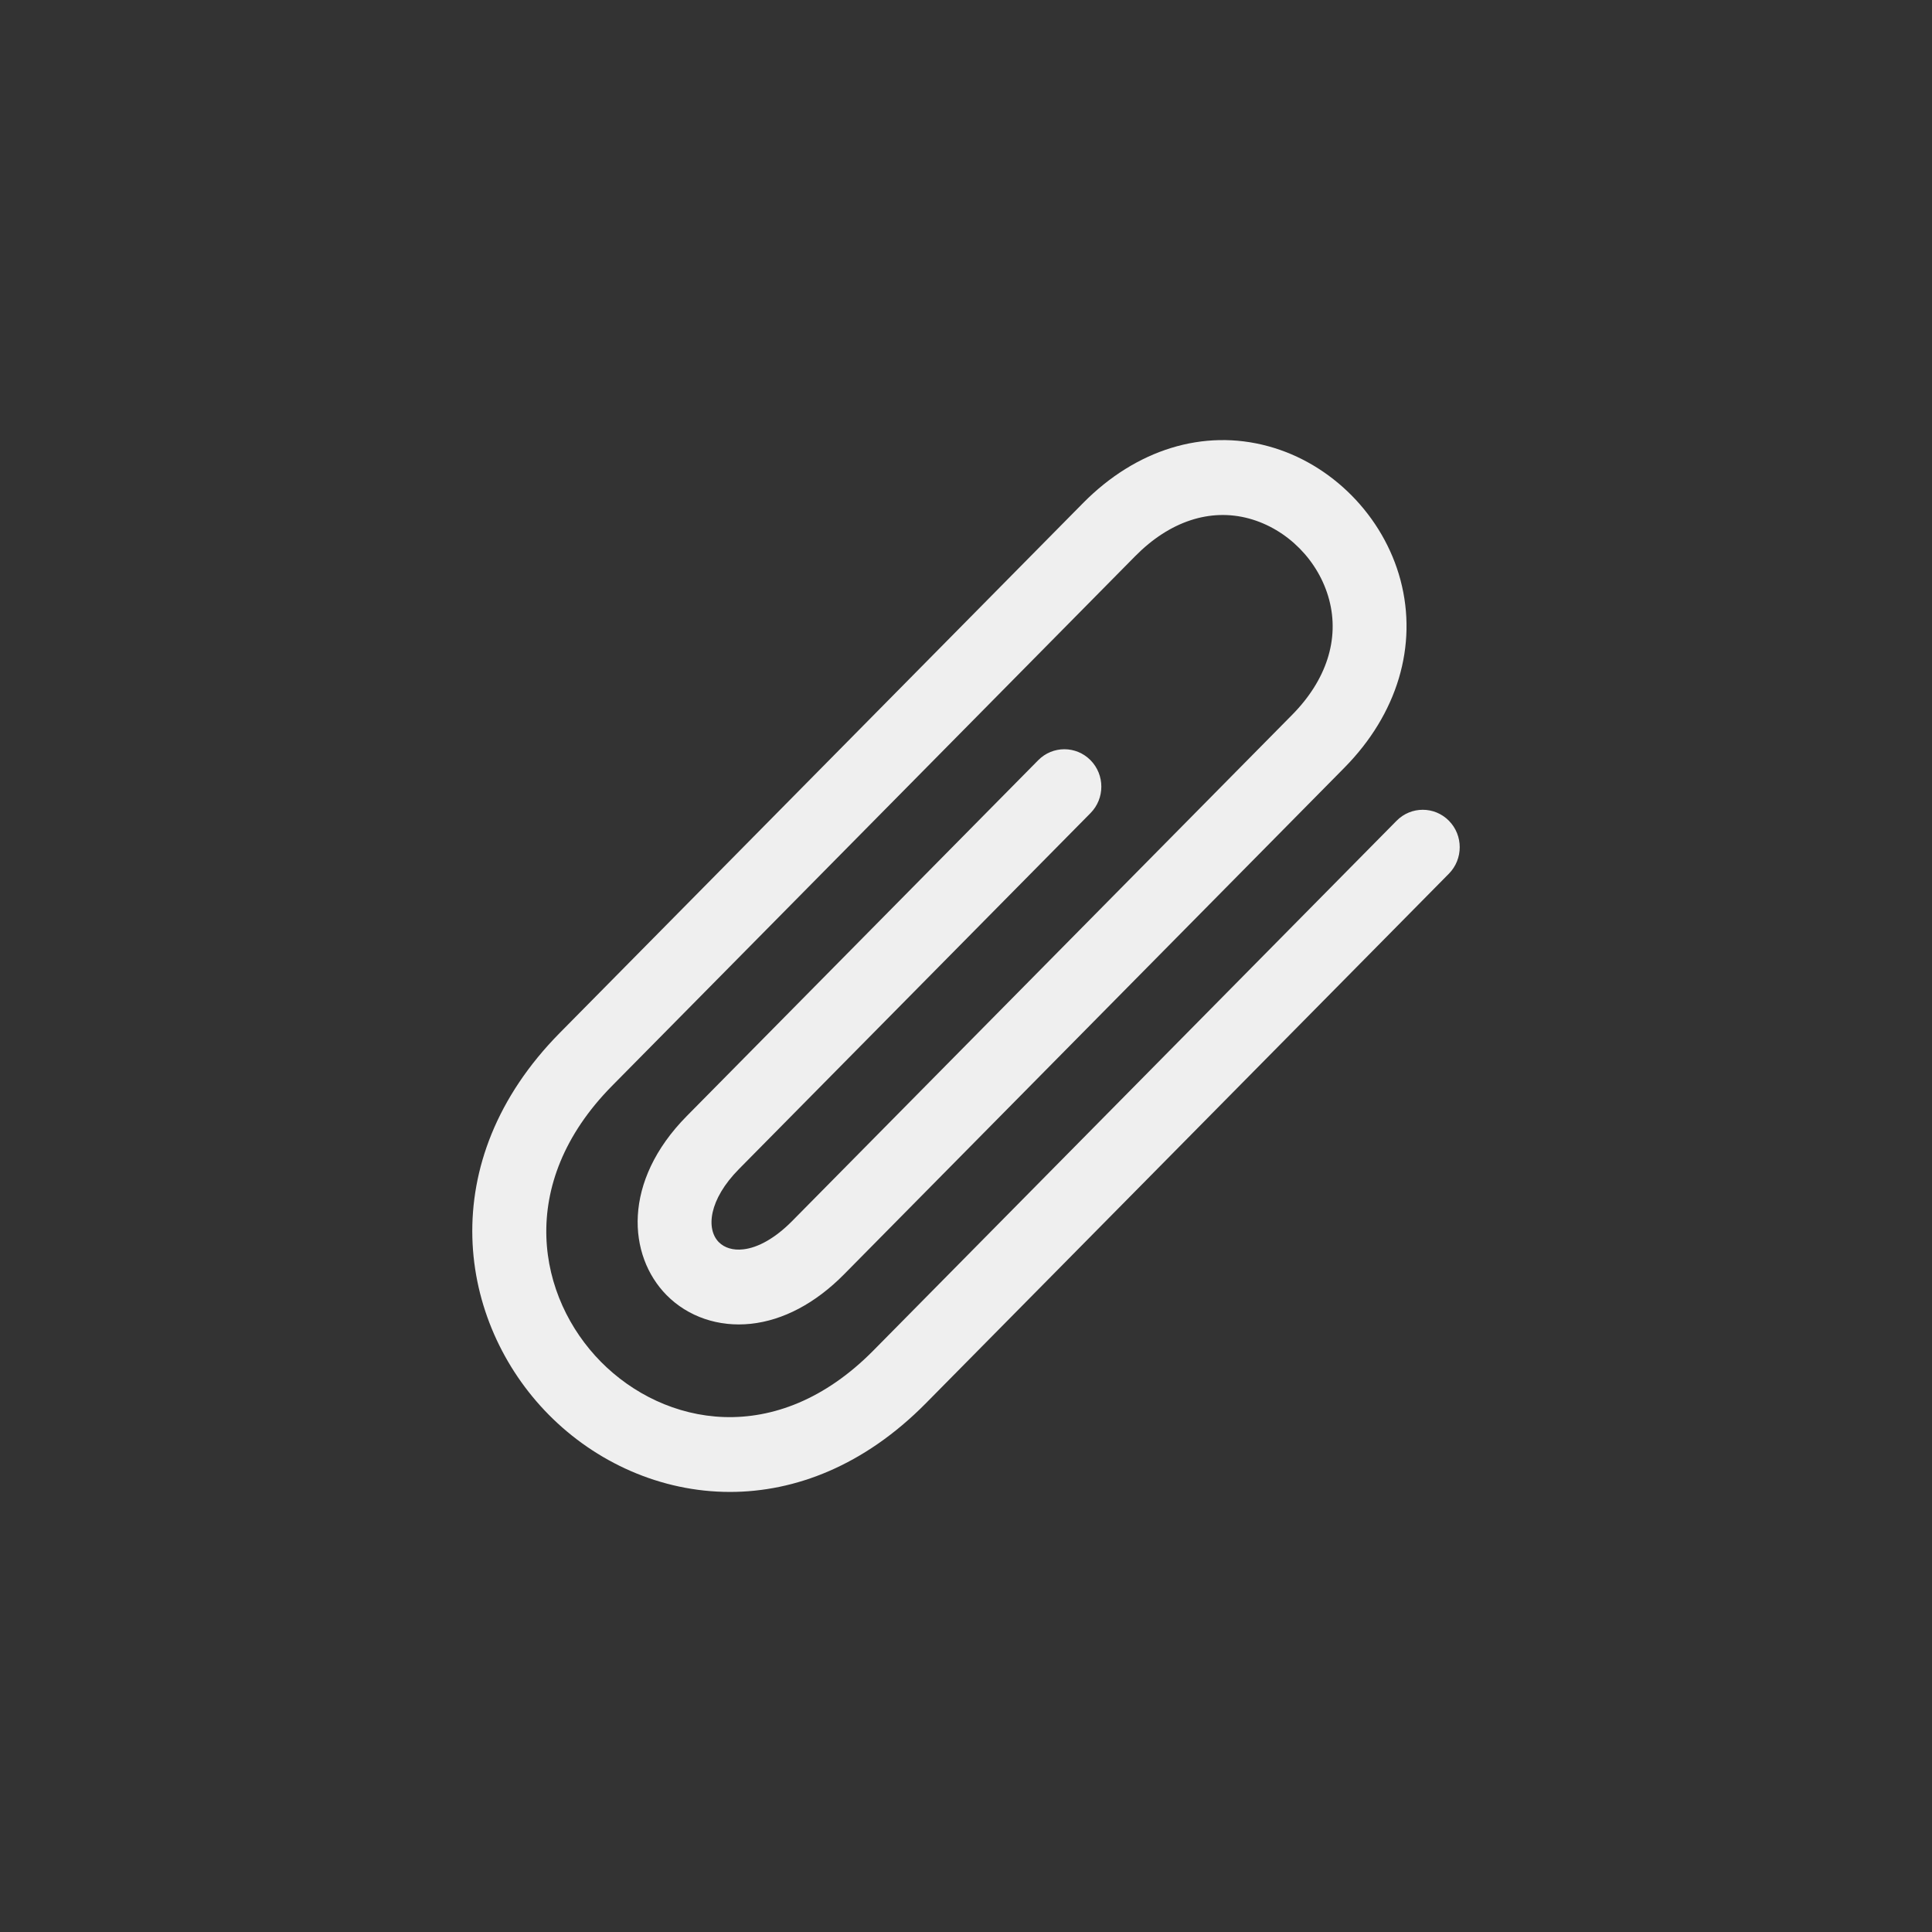 <svg xmlns="http://www.w3.org/2000/svg" width="144" height="144" viewBox="0 0 144 144">
  <rect x="0" y="0" width="144" height="144" fill="#333333" stroke="none"/>
  <g fill="none" fill-rule="evenodd">
<path fill="#EFEFEF" fill-rule="nonzero" d="M54.408,111.2 C49.236,111.2 44.392,108.98 40.896,105.44 C34.116,98.576 32.228,86.596 41.732,76.976 C47.296,71.344 69.596,48.764 80.724,37.496 C84.676,33.496 89.704,31.948 94.516,33.256 C99.248,34.536 103.12,38.46 104.388,43.248 C105.676,48.128 104.152,53.22 100.204,57.22 L62.912,94.98 C60.784,97.136 58.376,98.412 55.96,98.668 C53.564,98.924 51.28,98.148 49.68,96.528 C46.784,93.584 46.368,88.06 51.192,83.18 L77.384,56.66 C78.46,55.572 80.204,55.572 81.28,56.66 C82.356,57.748 82.356,59.516 81.28,60.604 L55.084,87.128 C52.82,89.416 52.612,91.604 53.576,92.584 C54,93.008 54.64,93.204 55.38,93.12 C56.512,93.004 57.804,92.256 59.016,91.036 L96.308,53.28 C98.868,50.688 99.848,47.64 99.068,44.7 C98.3,41.8 95.956,39.428 93.096,38.648 C90.192,37.86 87.176,38.856 84.616,41.448 C73.488,52.72 51.192,75.296 45.624,80.928 C38.36,88.284 40.1,96.752 44.788,101.5 C49.48,106.248 57.836,108.016 65.104,100.652 L104.096,61.172 C105.172,60.084 106.916,60.084 107.992,61.172 C109.068,62.26 109.068,64.028 107.992,65.12 L69,104.6 C64.404,109.248 59.256,111.2 54.408,111.2 Z"/>
  </g>
</svg>
